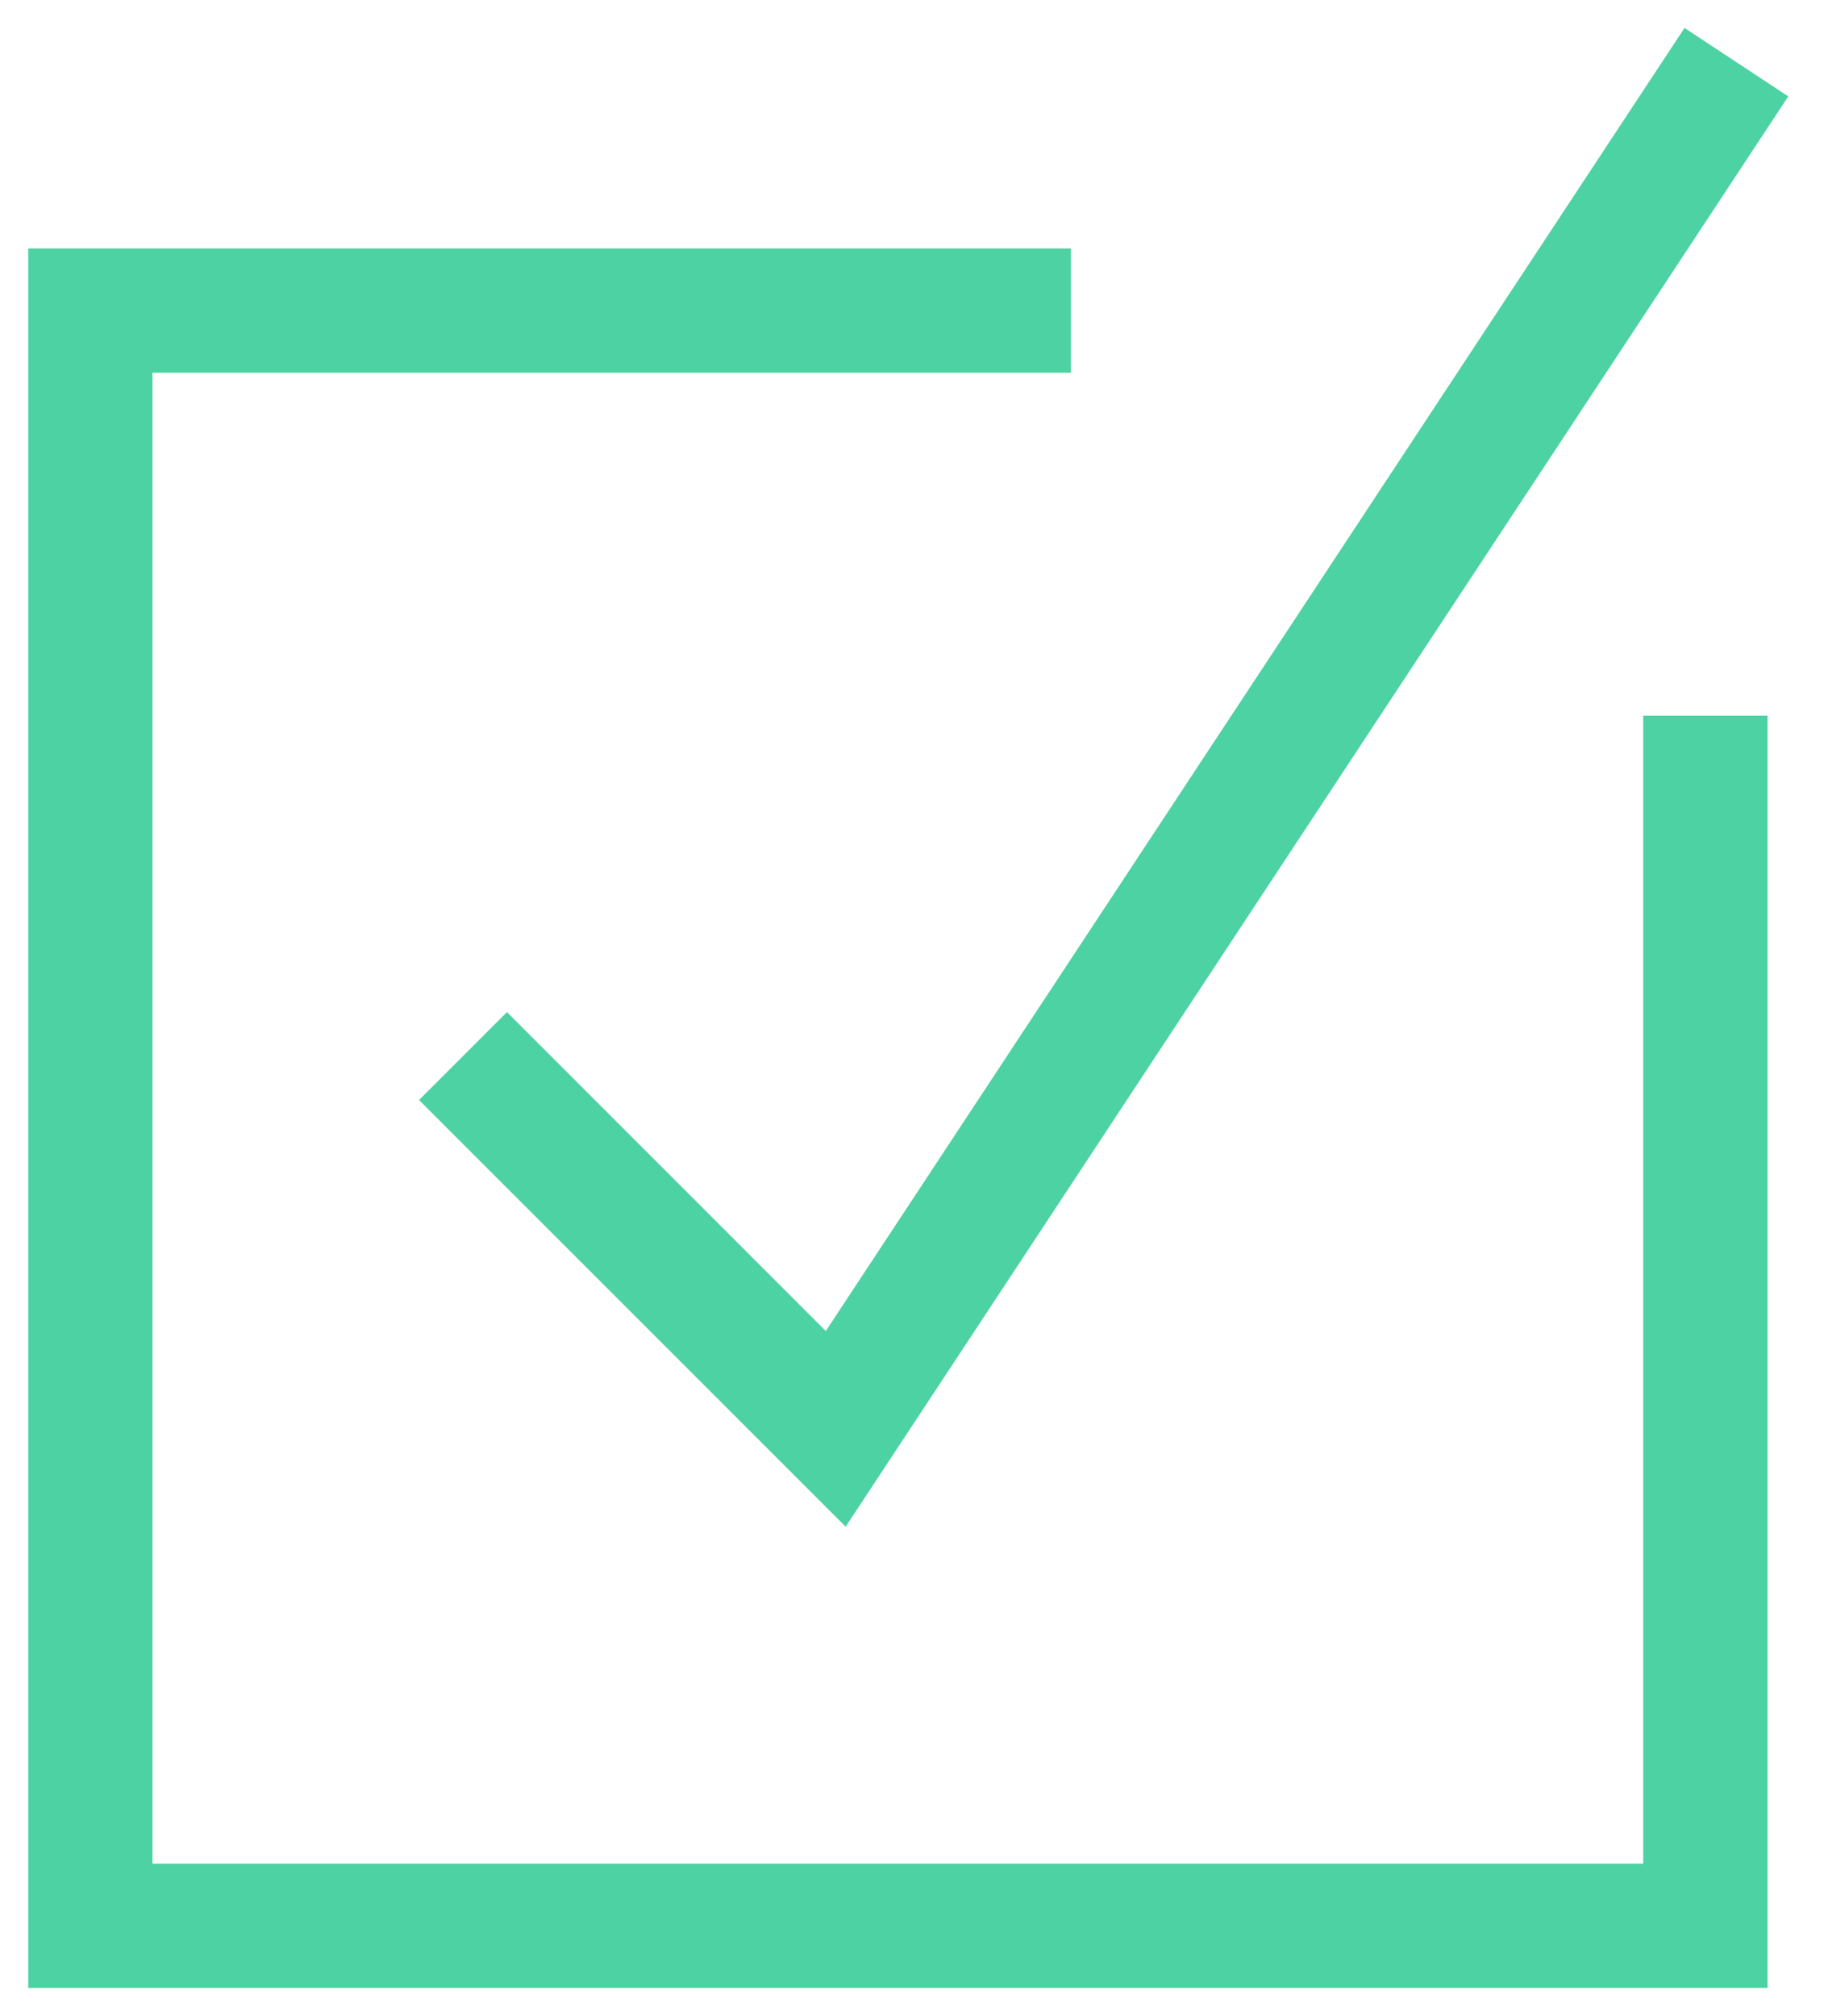 <svg width="19" height="21" viewBox="0 0 19 21" fill="none" xmlns="http://www.w3.org/2000/svg">
<path d="M17.117 7.455H18.412V20.706H0.294V2.588H11.155V3.882H1.588V19.412H17.117V7.455ZM5.281 10.542L4.365 11.458L8.809 15.902L18.628 1.004L17.547 0.291L8.602 13.864L5.281 10.542Z" fill="#4DD2A3"/>
</svg>
